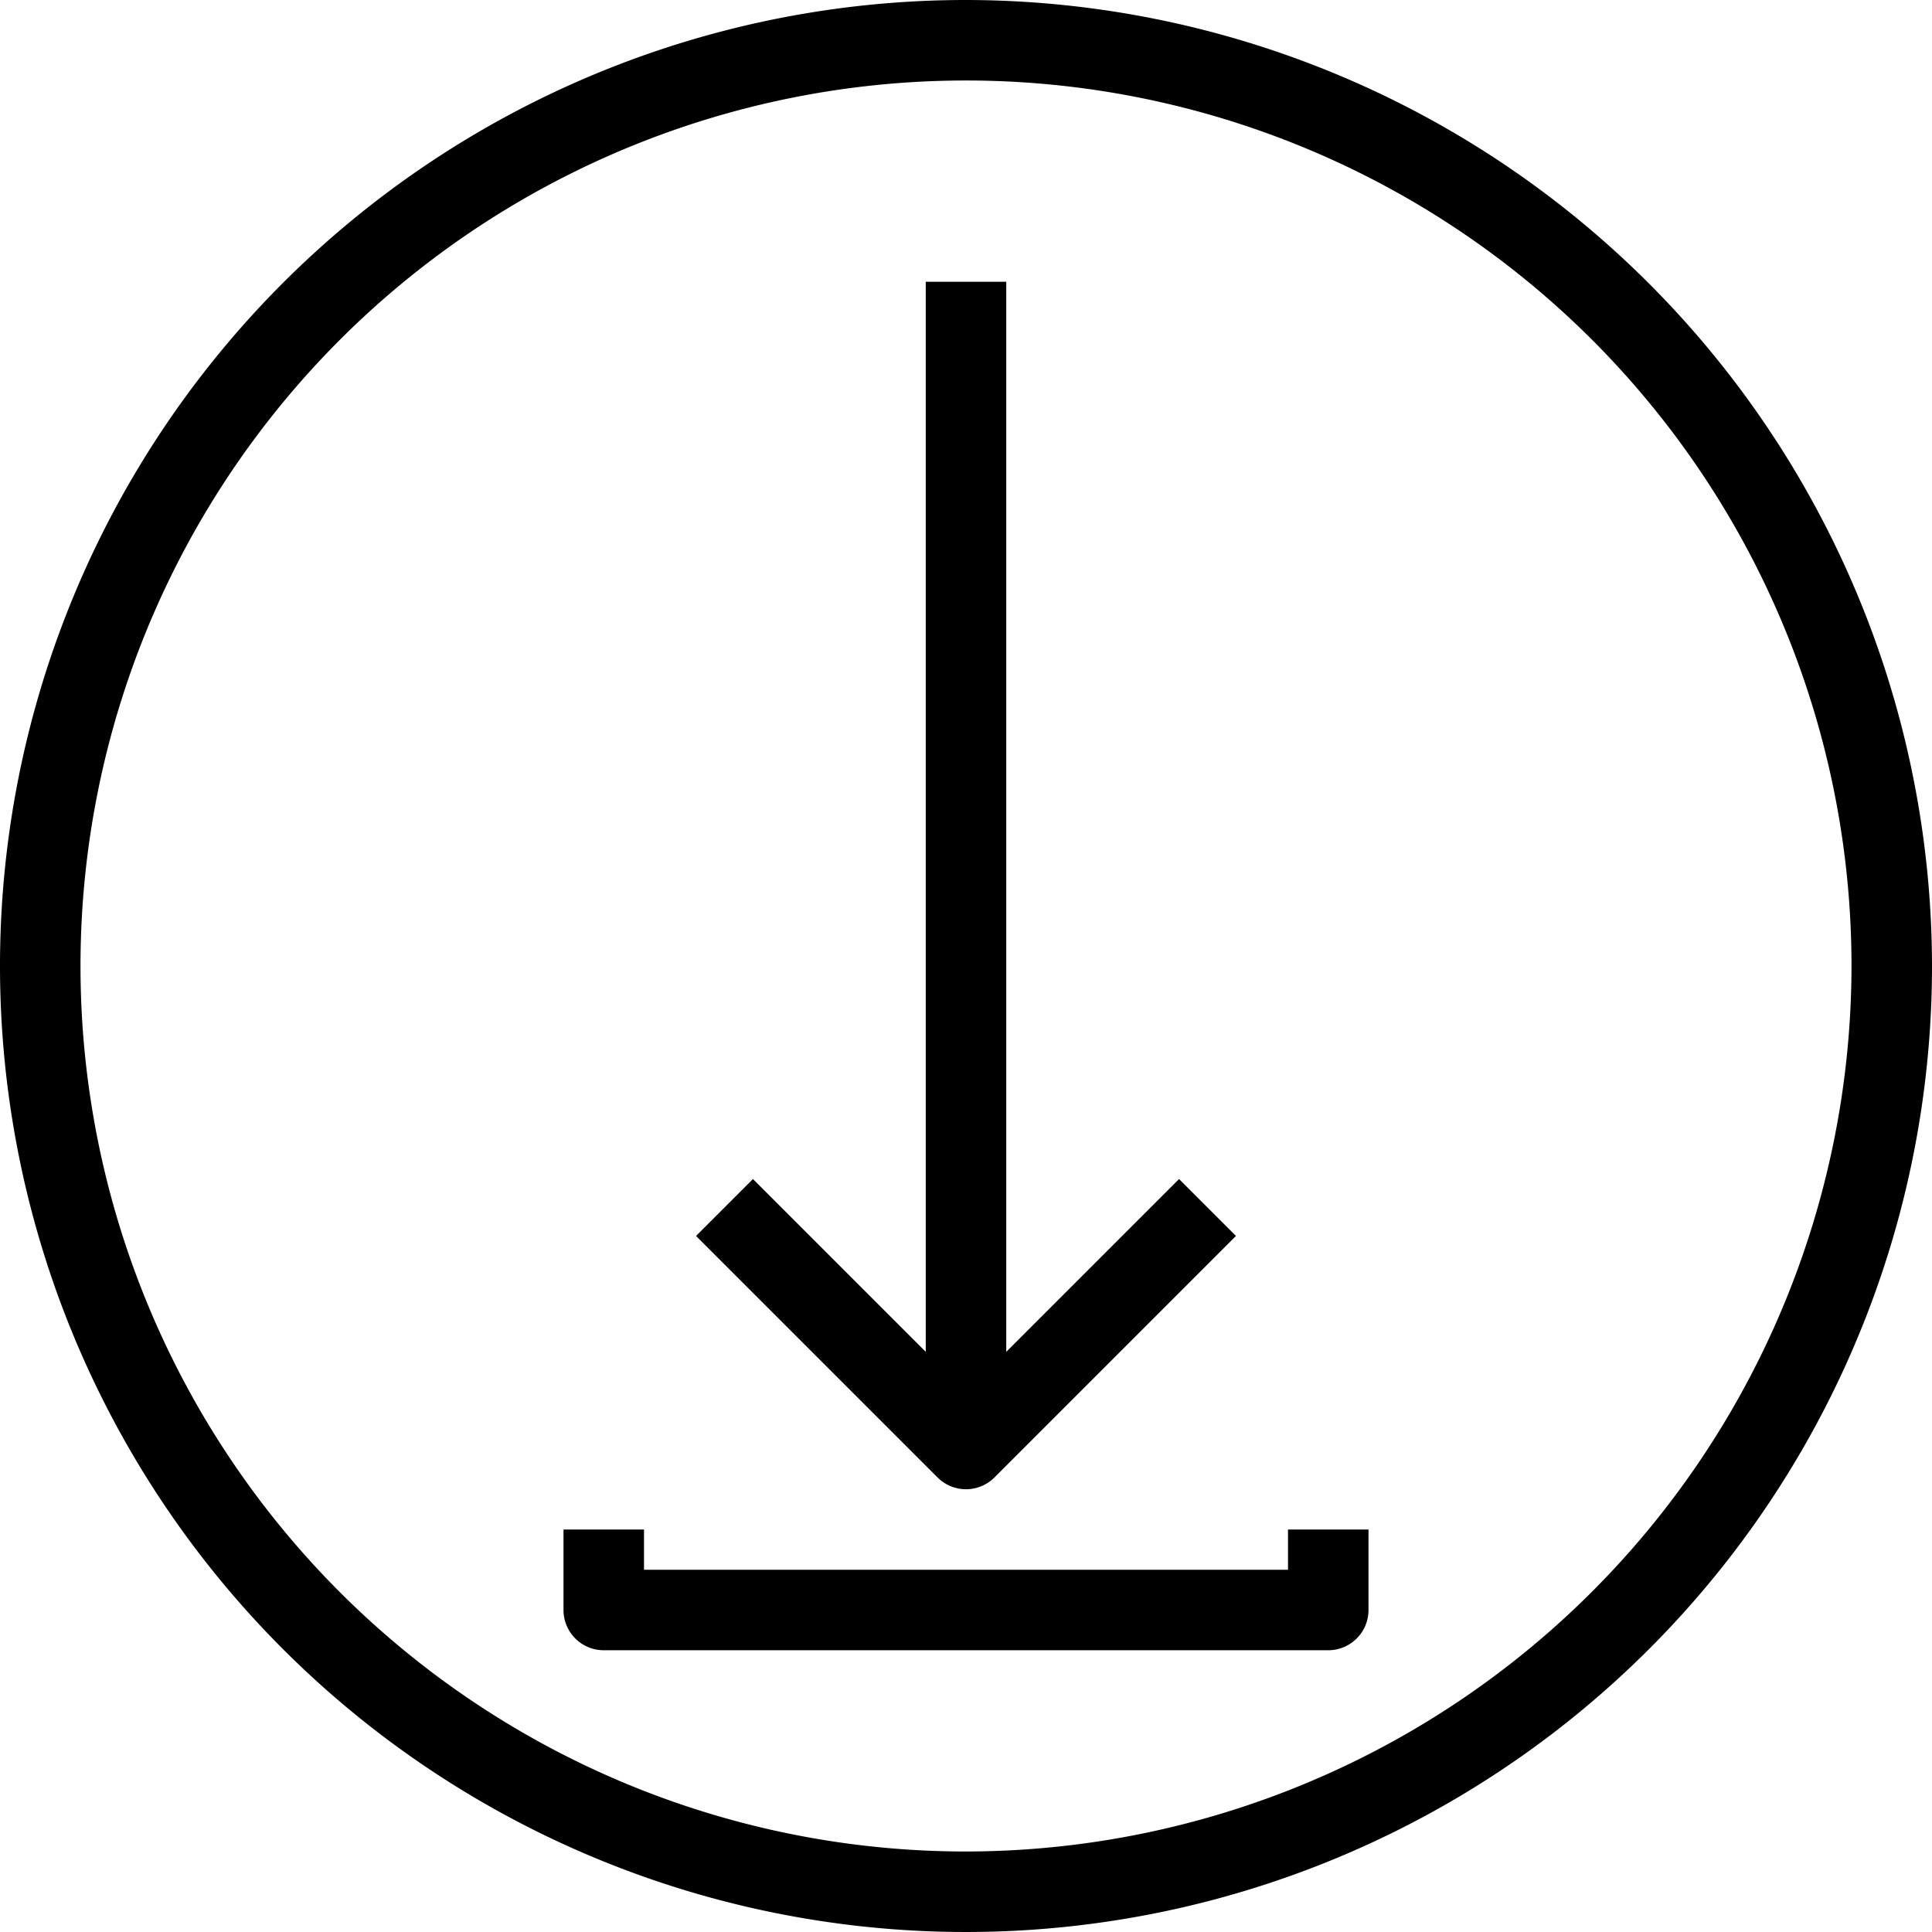 <svg xmlns="http://www.w3.org/2000/svg" viewBox="0 0 48 48" x="0px" y="0px"><title>Down-Load</title><g data-name="Down-Load"><path d="M24,0A24,24,0,1,0,48,24,24.028,24.028,0,0,0,24,0Zm0,46A22,22,0,1,1,46,24,22.025,22.025,0,0,1,24,46Z"></path><path d="M24,37a1,1,0,0,0,.707-.293l6-6-1.414-1.414L25,33.586V7H23V33.586l-4.293-4.293-1.414,1.414,6,6A1,1,0,0,0,24,37Z"></path><path d="M32,39H16V38H14v2a1,1,0,0,0,1,1H33a1,1,0,0,0,1-1V38H32Z"></path></g></svg>
